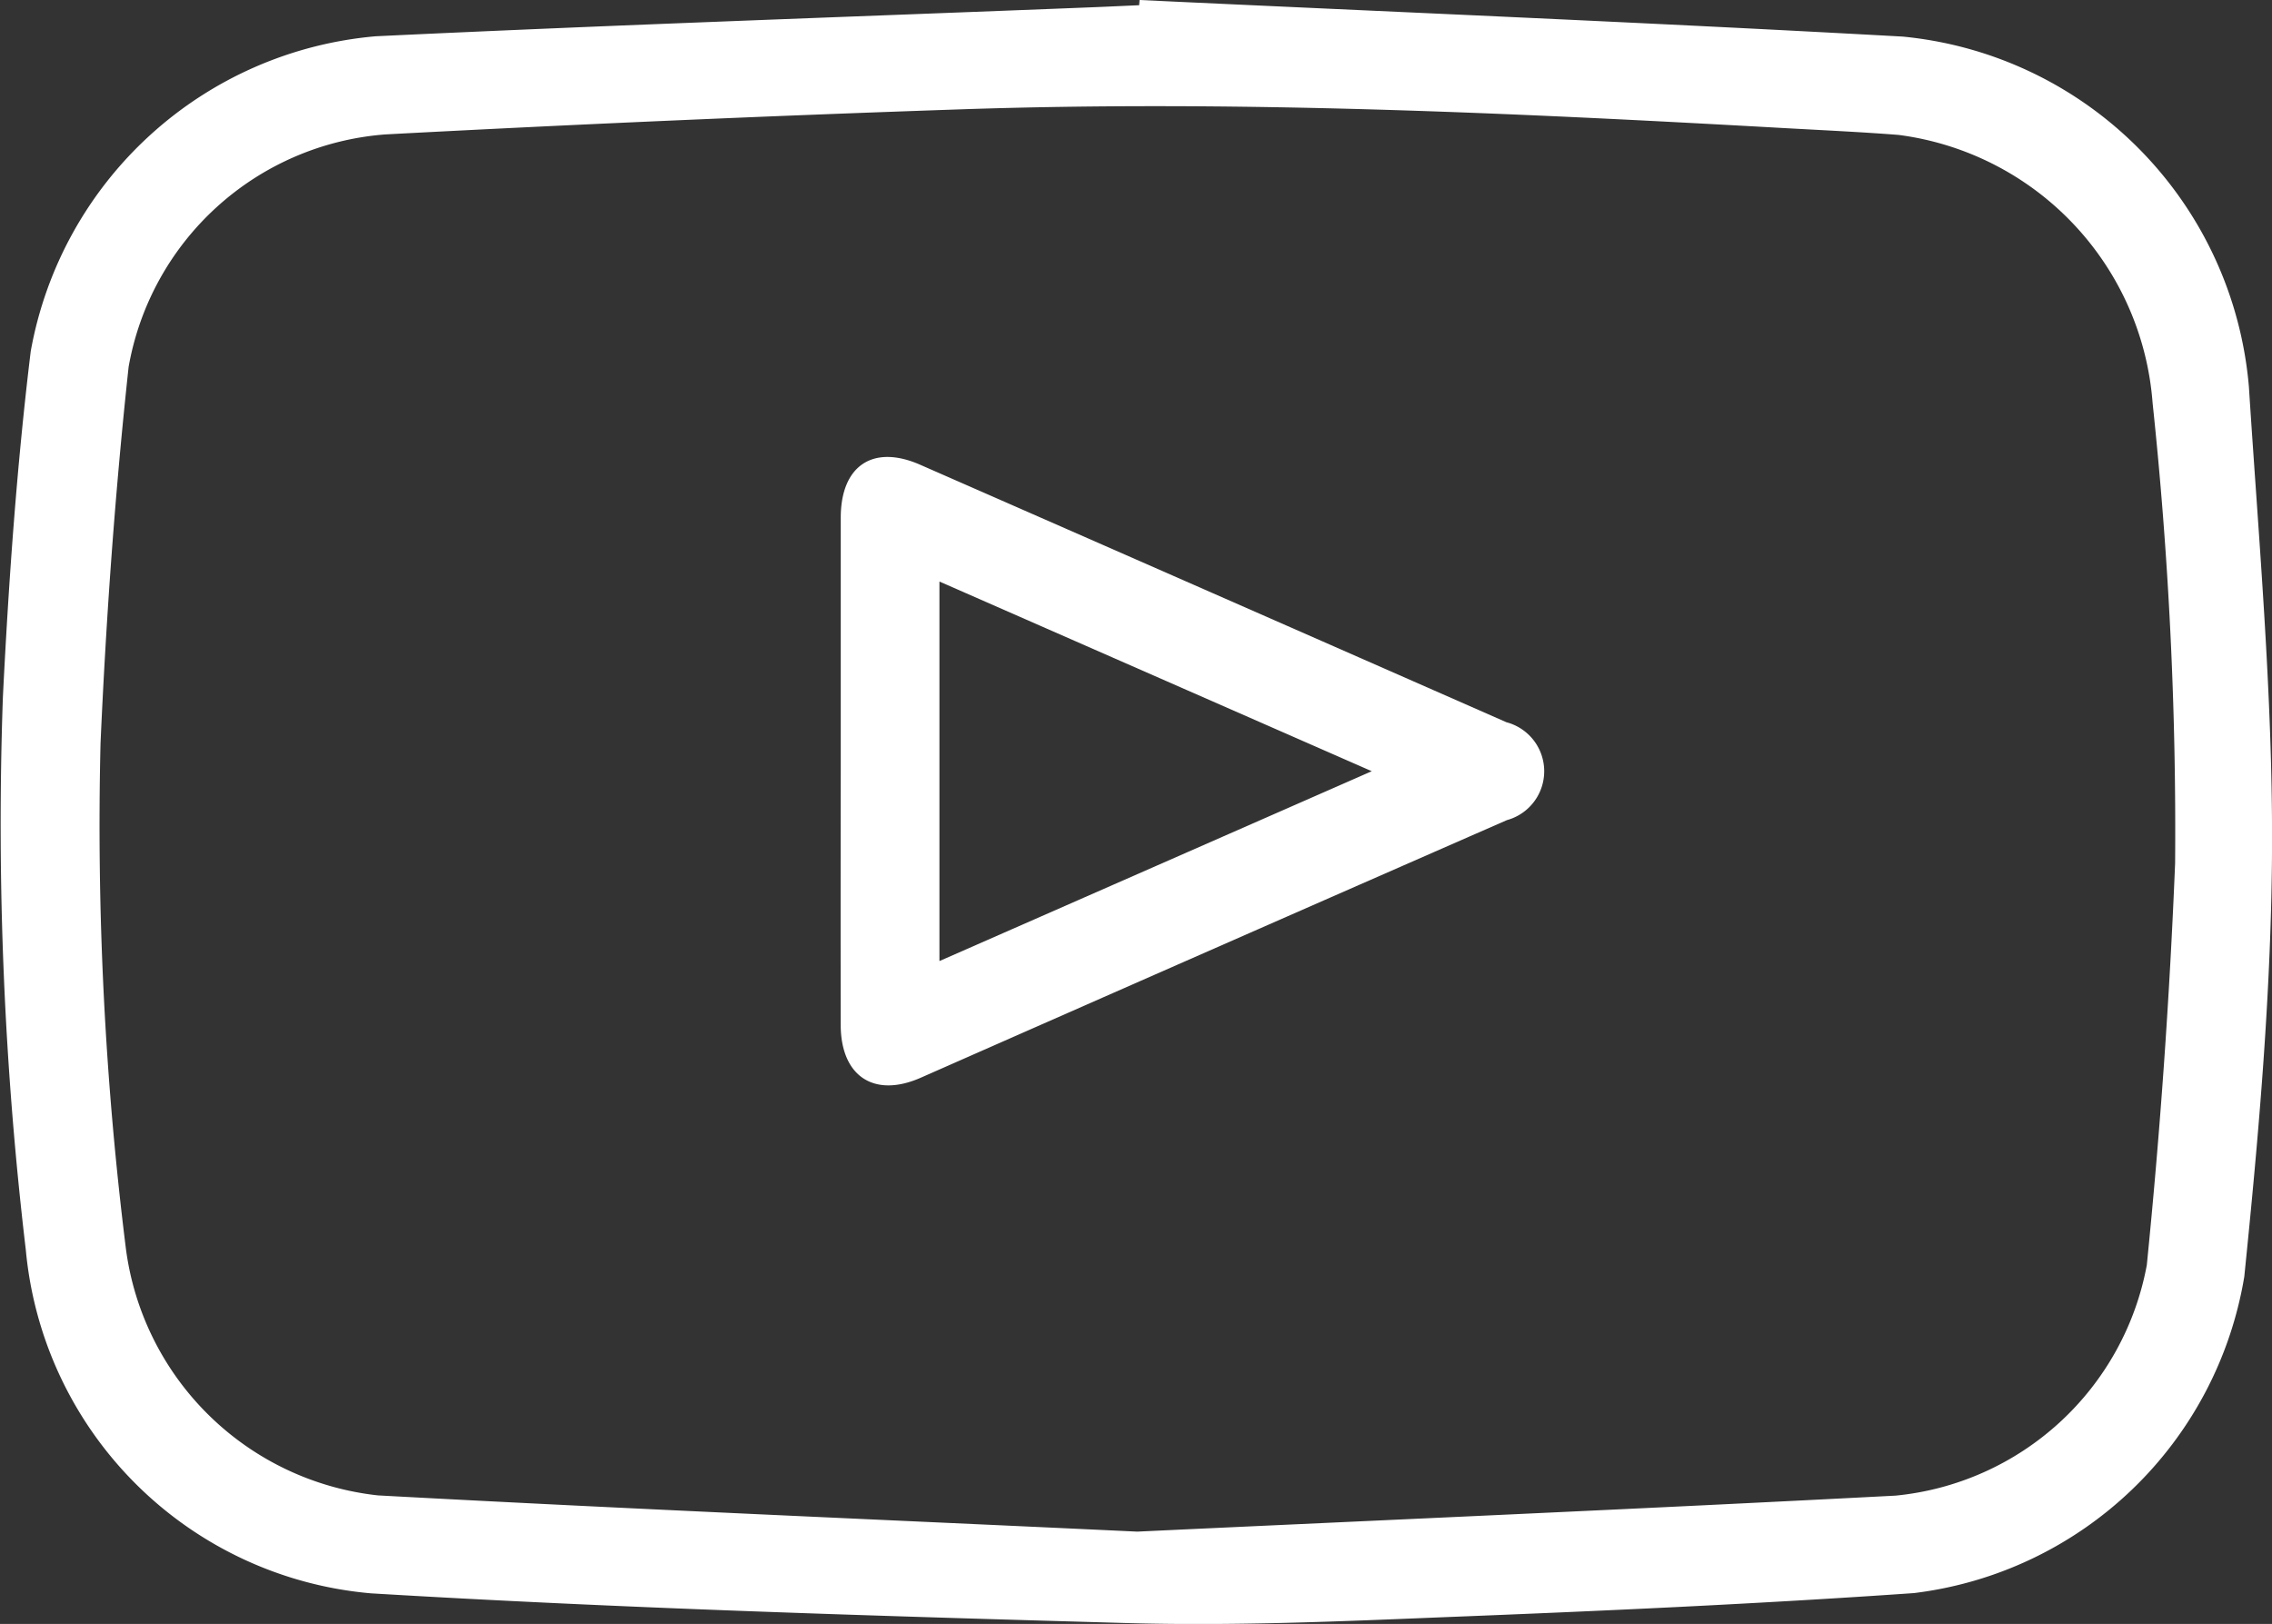 <svg id="Group_5627" data-name="Group 5627" xmlns="http://www.w3.org/2000/svg" width="50.488" height="36.087" viewBox="0 0 50.488 36.087">
  <rect x="0" y="0" width="50.488" height="36.087" fill="#333333" stroke="none"/>
  <path id="Path_896" data-name="Path 896" d="M443.875,235.642c5.653.266,11.308.5,16.958.813a8.544,8.544,0,0,1,7.694,7.787c.217,3.389.524,6.781.514,10.171-.01,3.2-.292,6.409-.617,9.6a8.484,8.484,0,0,1-7.342,7.031c-3.49.243-6.986.4-10.482.537-2.33.095-4.667.195-7,.129-5.605-.159-11.213-.325-16.81-.661a8.438,8.438,0,0,1-7.664-7.628,80.412,80.412,0,0,1-.51-12.281c.128-2.568.308-5.14.619-7.692a8.54,8.54,0,0,1,7.667-7c5.327-.254,10.658-.435,15.988-.647.325-.013.651-.029.976-.043Zm-.051,34.036c5.613-.263,11.234-.506,16.852-.8a6.3,6.3,0,0,0,5.582-5.124q.447-4.451.629-8.929a90.156,90.156,0,0,0-.5-10.225,6.5,6.5,0,0,0-5.647-5.96c-.872-.068-1.746-.107-2.619-.156-6.081-.341-12.165-.619-18.257-.411q-6.376.217-12.747.556a6.275,6.275,0,0,0-5.707,5.167c-.3,2.777-.5,5.571-.624,8.363a75.85,75.85,0,0,0,.566,11.249,6.344,6.344,0,0,0,5.6,5.465C432.564,269.178,438.184,269.413,443.824,269.678Z" transform="translate(-418.552 -235.642)" fill="#fff"/>
  <path id="Path_897" data-name="Path 897" d="M599.927,341.2q0-2.806,0-5.611c0-1.156.716-1.637,1.763-1.178q6.517,2.858,13.03,5.723a1.126,1.126,0,0,1,.01,2.175q-6.518,2.855-13.029,5.726c-1.036.455-1.772-.036-1.775-1.173Q599.922,344.033,599.927,341.2Zm2.193,4.241,9.607-4.219-9.607-4.215Z" transform="translate(-581.244 -324.084)" fill="#fff"/>
</svg>
